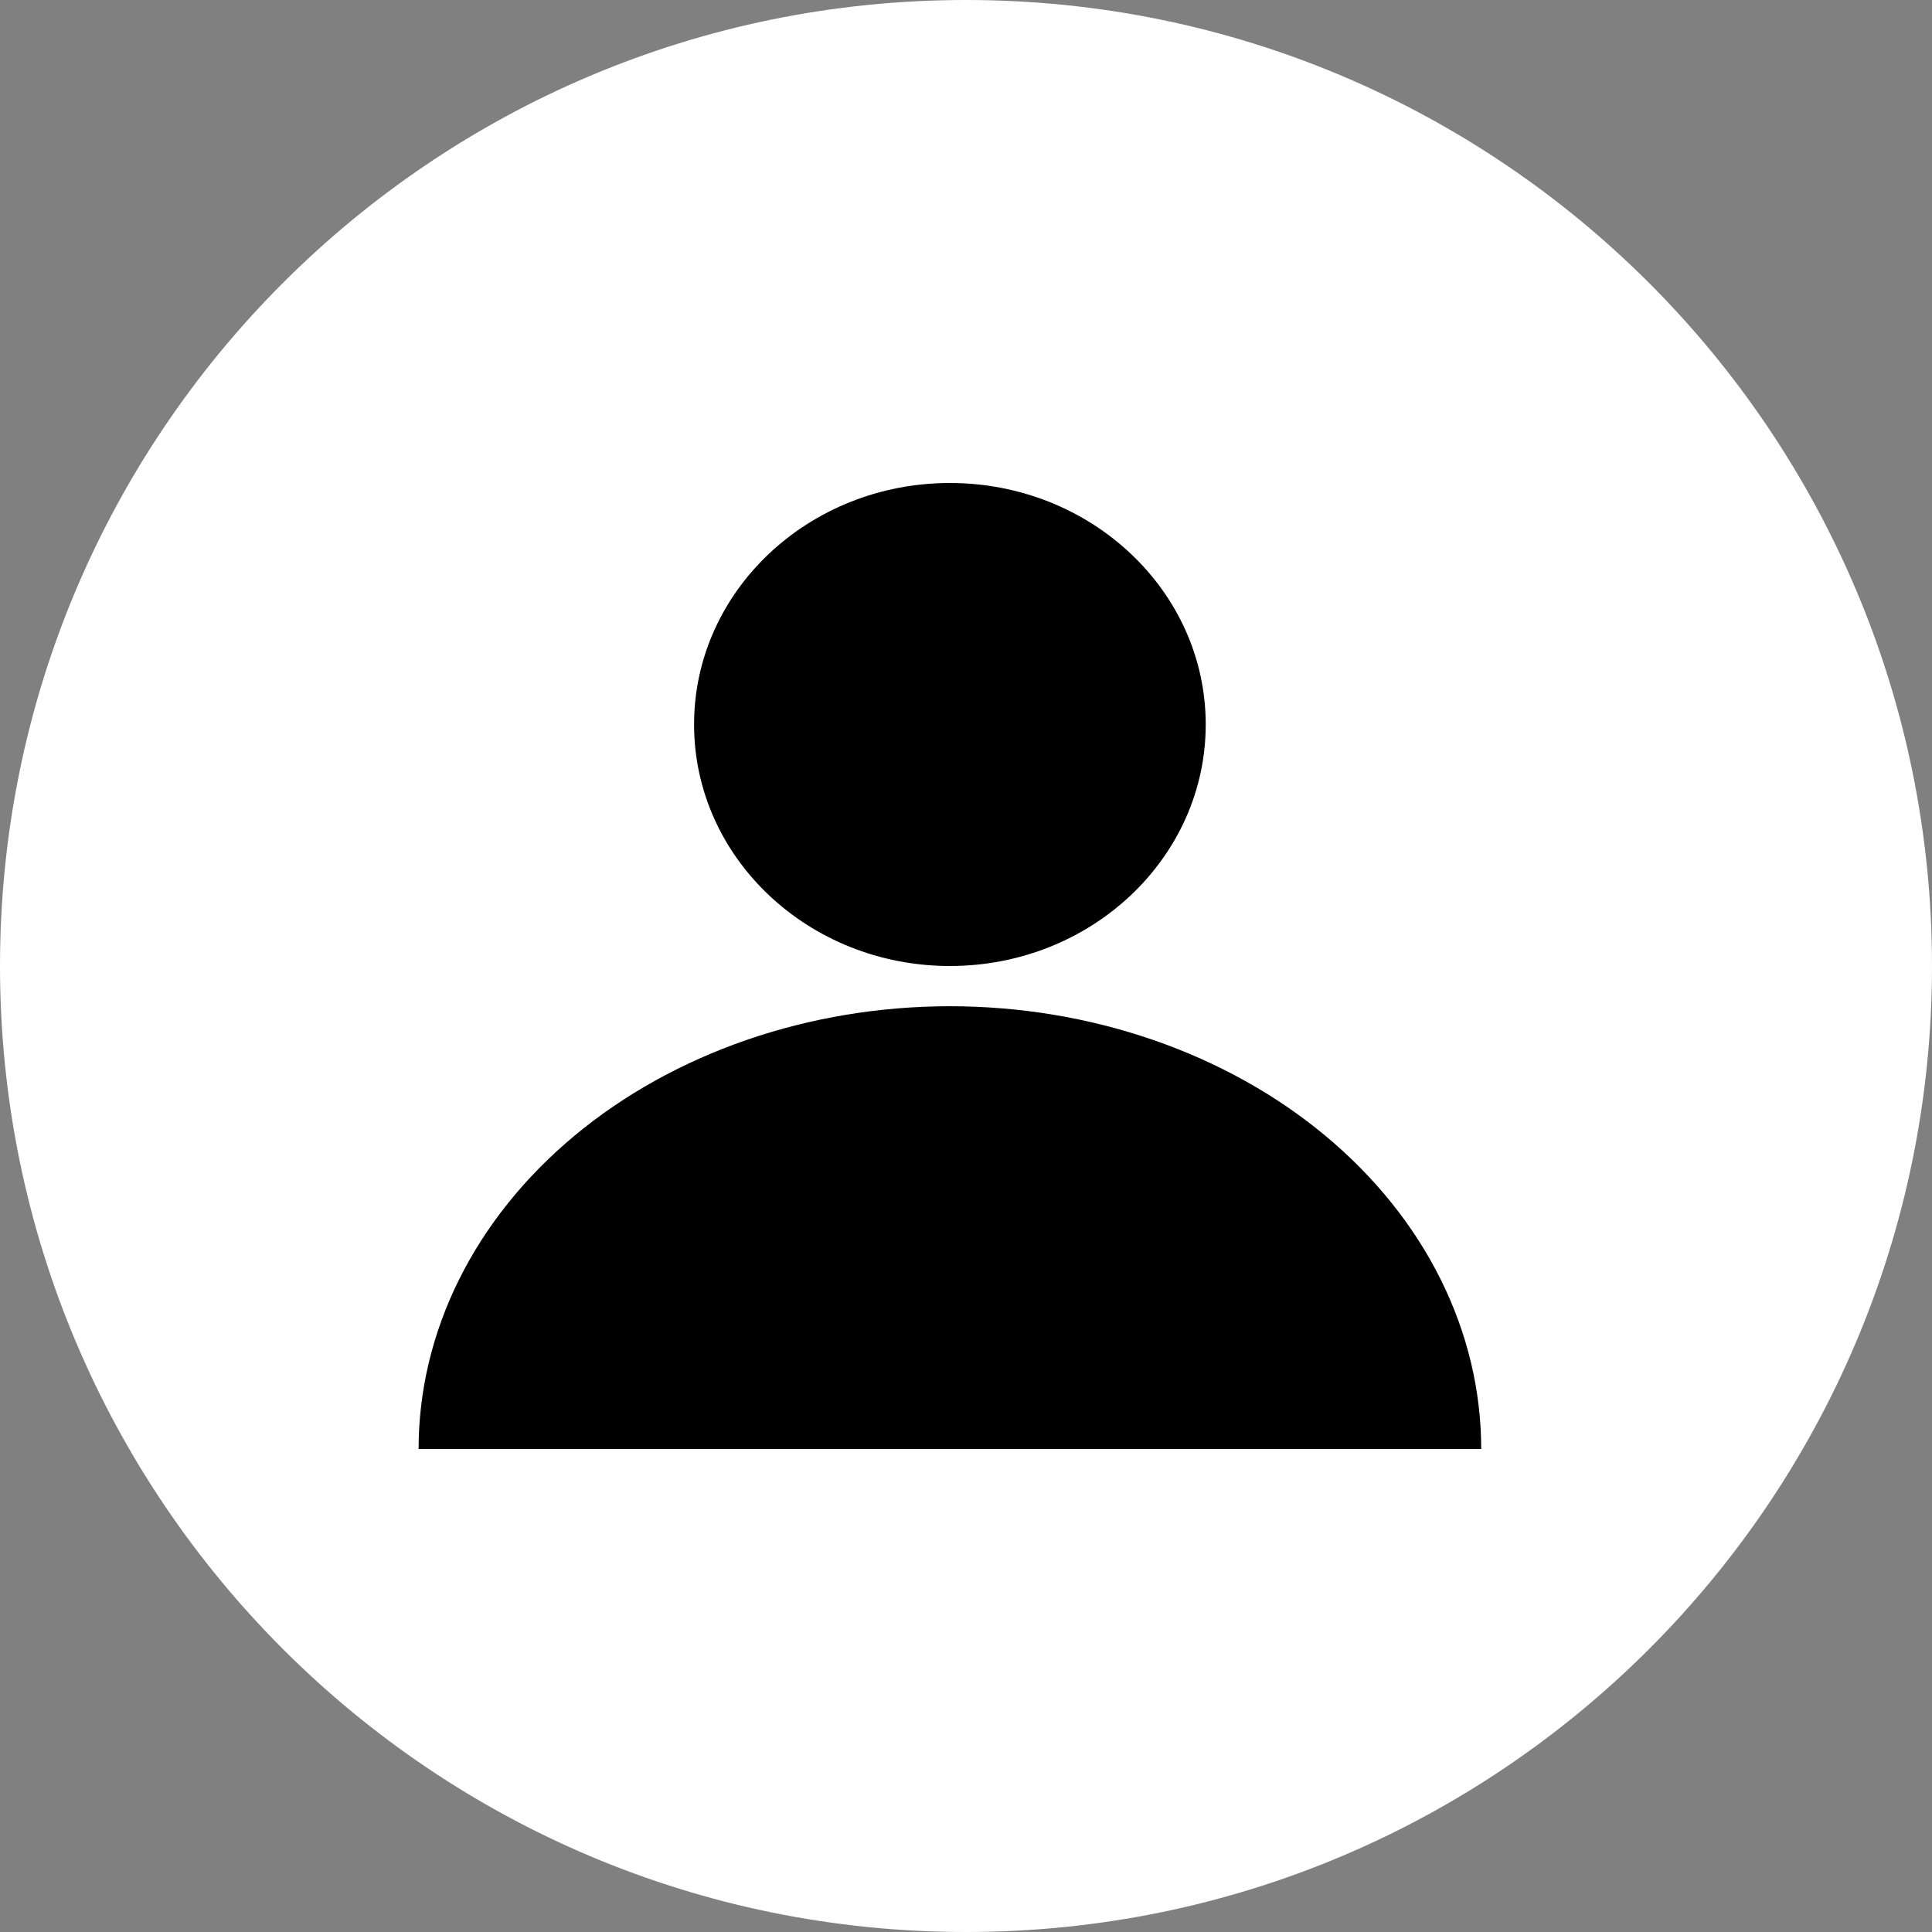 <svg width="75" height="75" viewBox="0 0 75 75" fill="none" xmlns="http://www.w3.org/2000/svg">
<rect x="0" y="0" width="75" height="75" fill="#808080" stroke="none"/>
<path d="M75 37.5C75 58.211 58.211 75 37.5 75C16.789 75 0 58.211 0 37.5C0 16.789 16.789 0 37.5 0C58.211 0 75 16.789 75 37.5Z" fill="white"/>
<path d="M57.5 56.25C57.5 53.993 56.967 51.758 55.93 49.673C54.894 47.587 53.374 45.693 51.459 44.097C49.544 42.501 47.27 41.235 44.768 40.371C42.266 39.507 39.584 39.062 36.875 39.062C34.166 39.062 31.485 39.507 28.982 40.371C26.48 41.235 24.206 42.501 22.291 44.097C20.376 45.693 18.857 47.587 17.82 49.673C16.784 51.758 16.25 53.993 16.25 56.25L57.5 56.25Z" fill="black"/>
<path d="M46.806 28.125C46.806 33.303 42.359 37.5 36.875 37.5C31.39 37.5 26.944 33.303 26.944 28.125C26.944 22.947 31.39 18.75 36.875 18.75C42.359 18.75 46.806 22.947 46.806 28.125Z" fill="black"/>
</svg>
